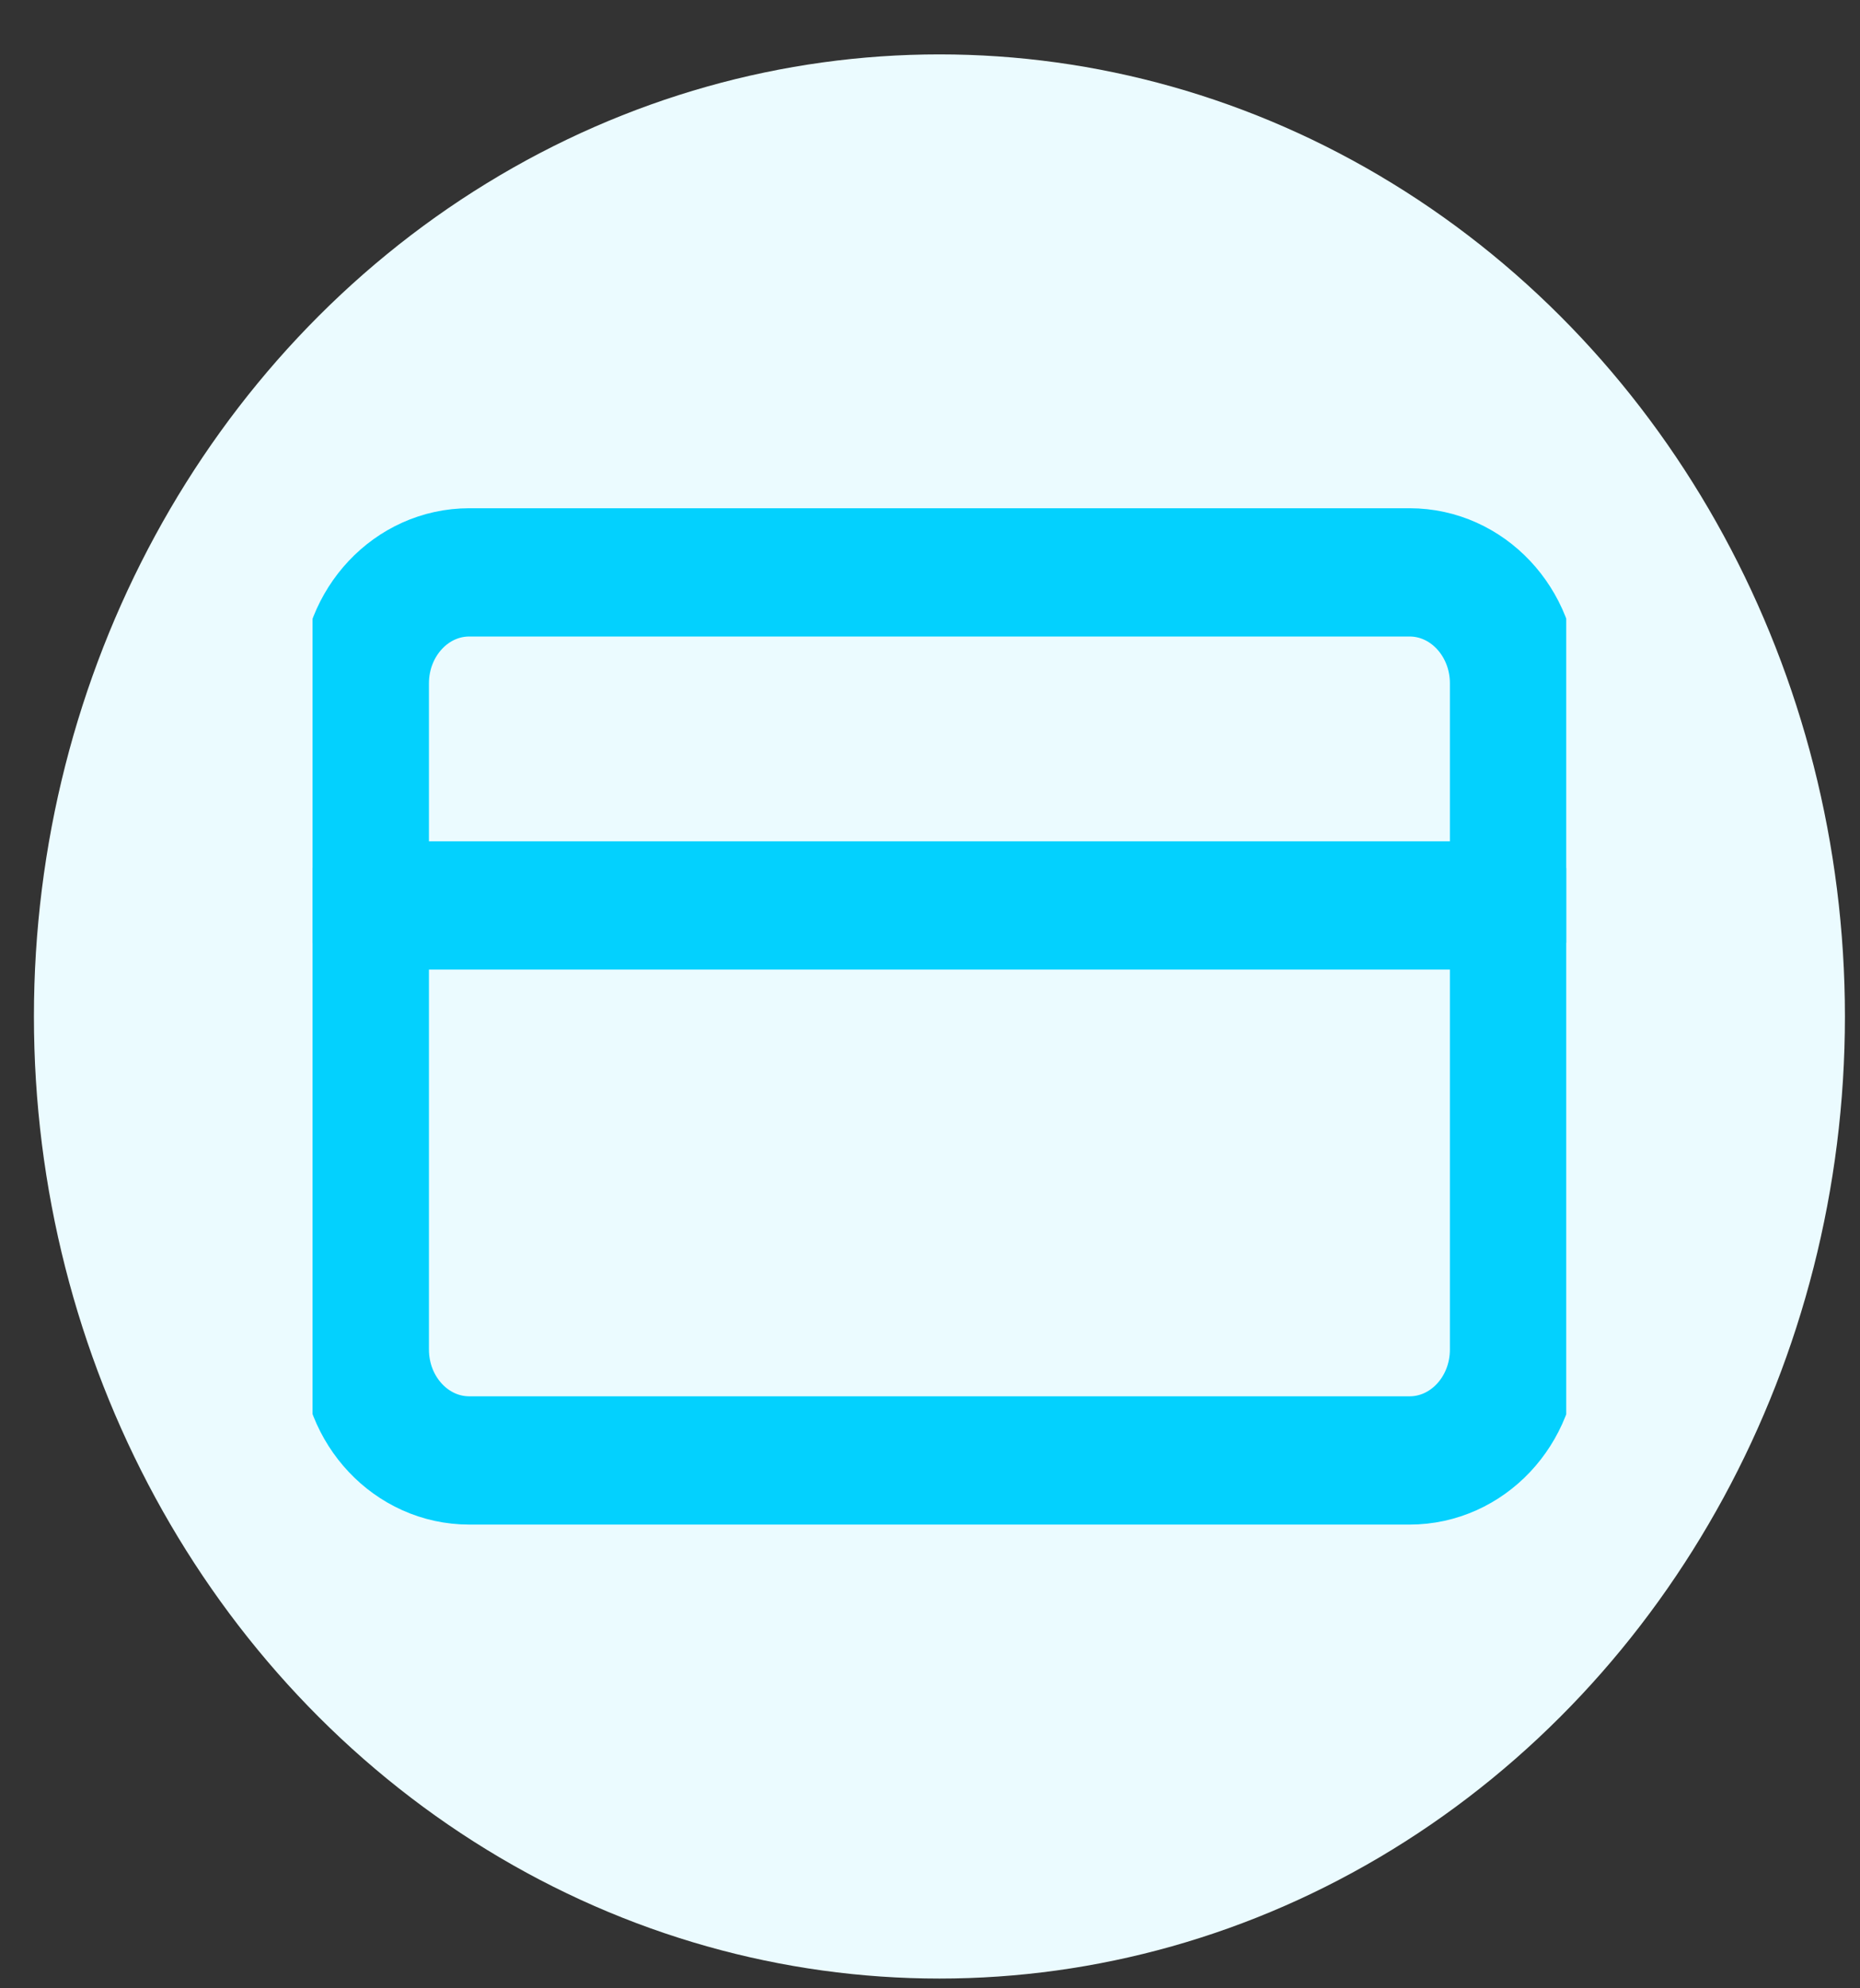 <svg width="29" height="31" viewBox="0 0 29 31" fill="none" xmlns="http://www.w3.org/2000/svg">
<rect x="0" y="0" width="29" height="31" fill="#333333" stroke="none"/>
<ellipse cx="14.647" cy="15.848" rx="14.118" ry="15" fill="#EBFBFF"/>
<g clip-path="url(#clip0_5665_5993)">
<path d="M21.977 8.924H7.317C6.417 8.924 5.688 9.699 5.688 10.655V21.04C5.688 21.996 6.417 22.77 7.317 22.77H21.977C22.877 22.77 23.606 21.996 23.606 21.04V10.655C23.606 9.699 22.877 8.924 21.977 8.924Z" stroke="#03D1FE" stroke-width="2" stroke-linecap="round" stroke-linejoin="round"/>
<path d="M5.688 14.117H23.606" stroke="#03D1FE" stroke-width="2" stroke-linecap="round" stroke-linejoin="round"/>
</g>
<defs>
<clipPath id="clip0_5665_5993">
<rect width="19.547" height="20.769" fill="white" transform="translate(4.873 5.463)"/>
</clipPath>
</defs>
</svg>
